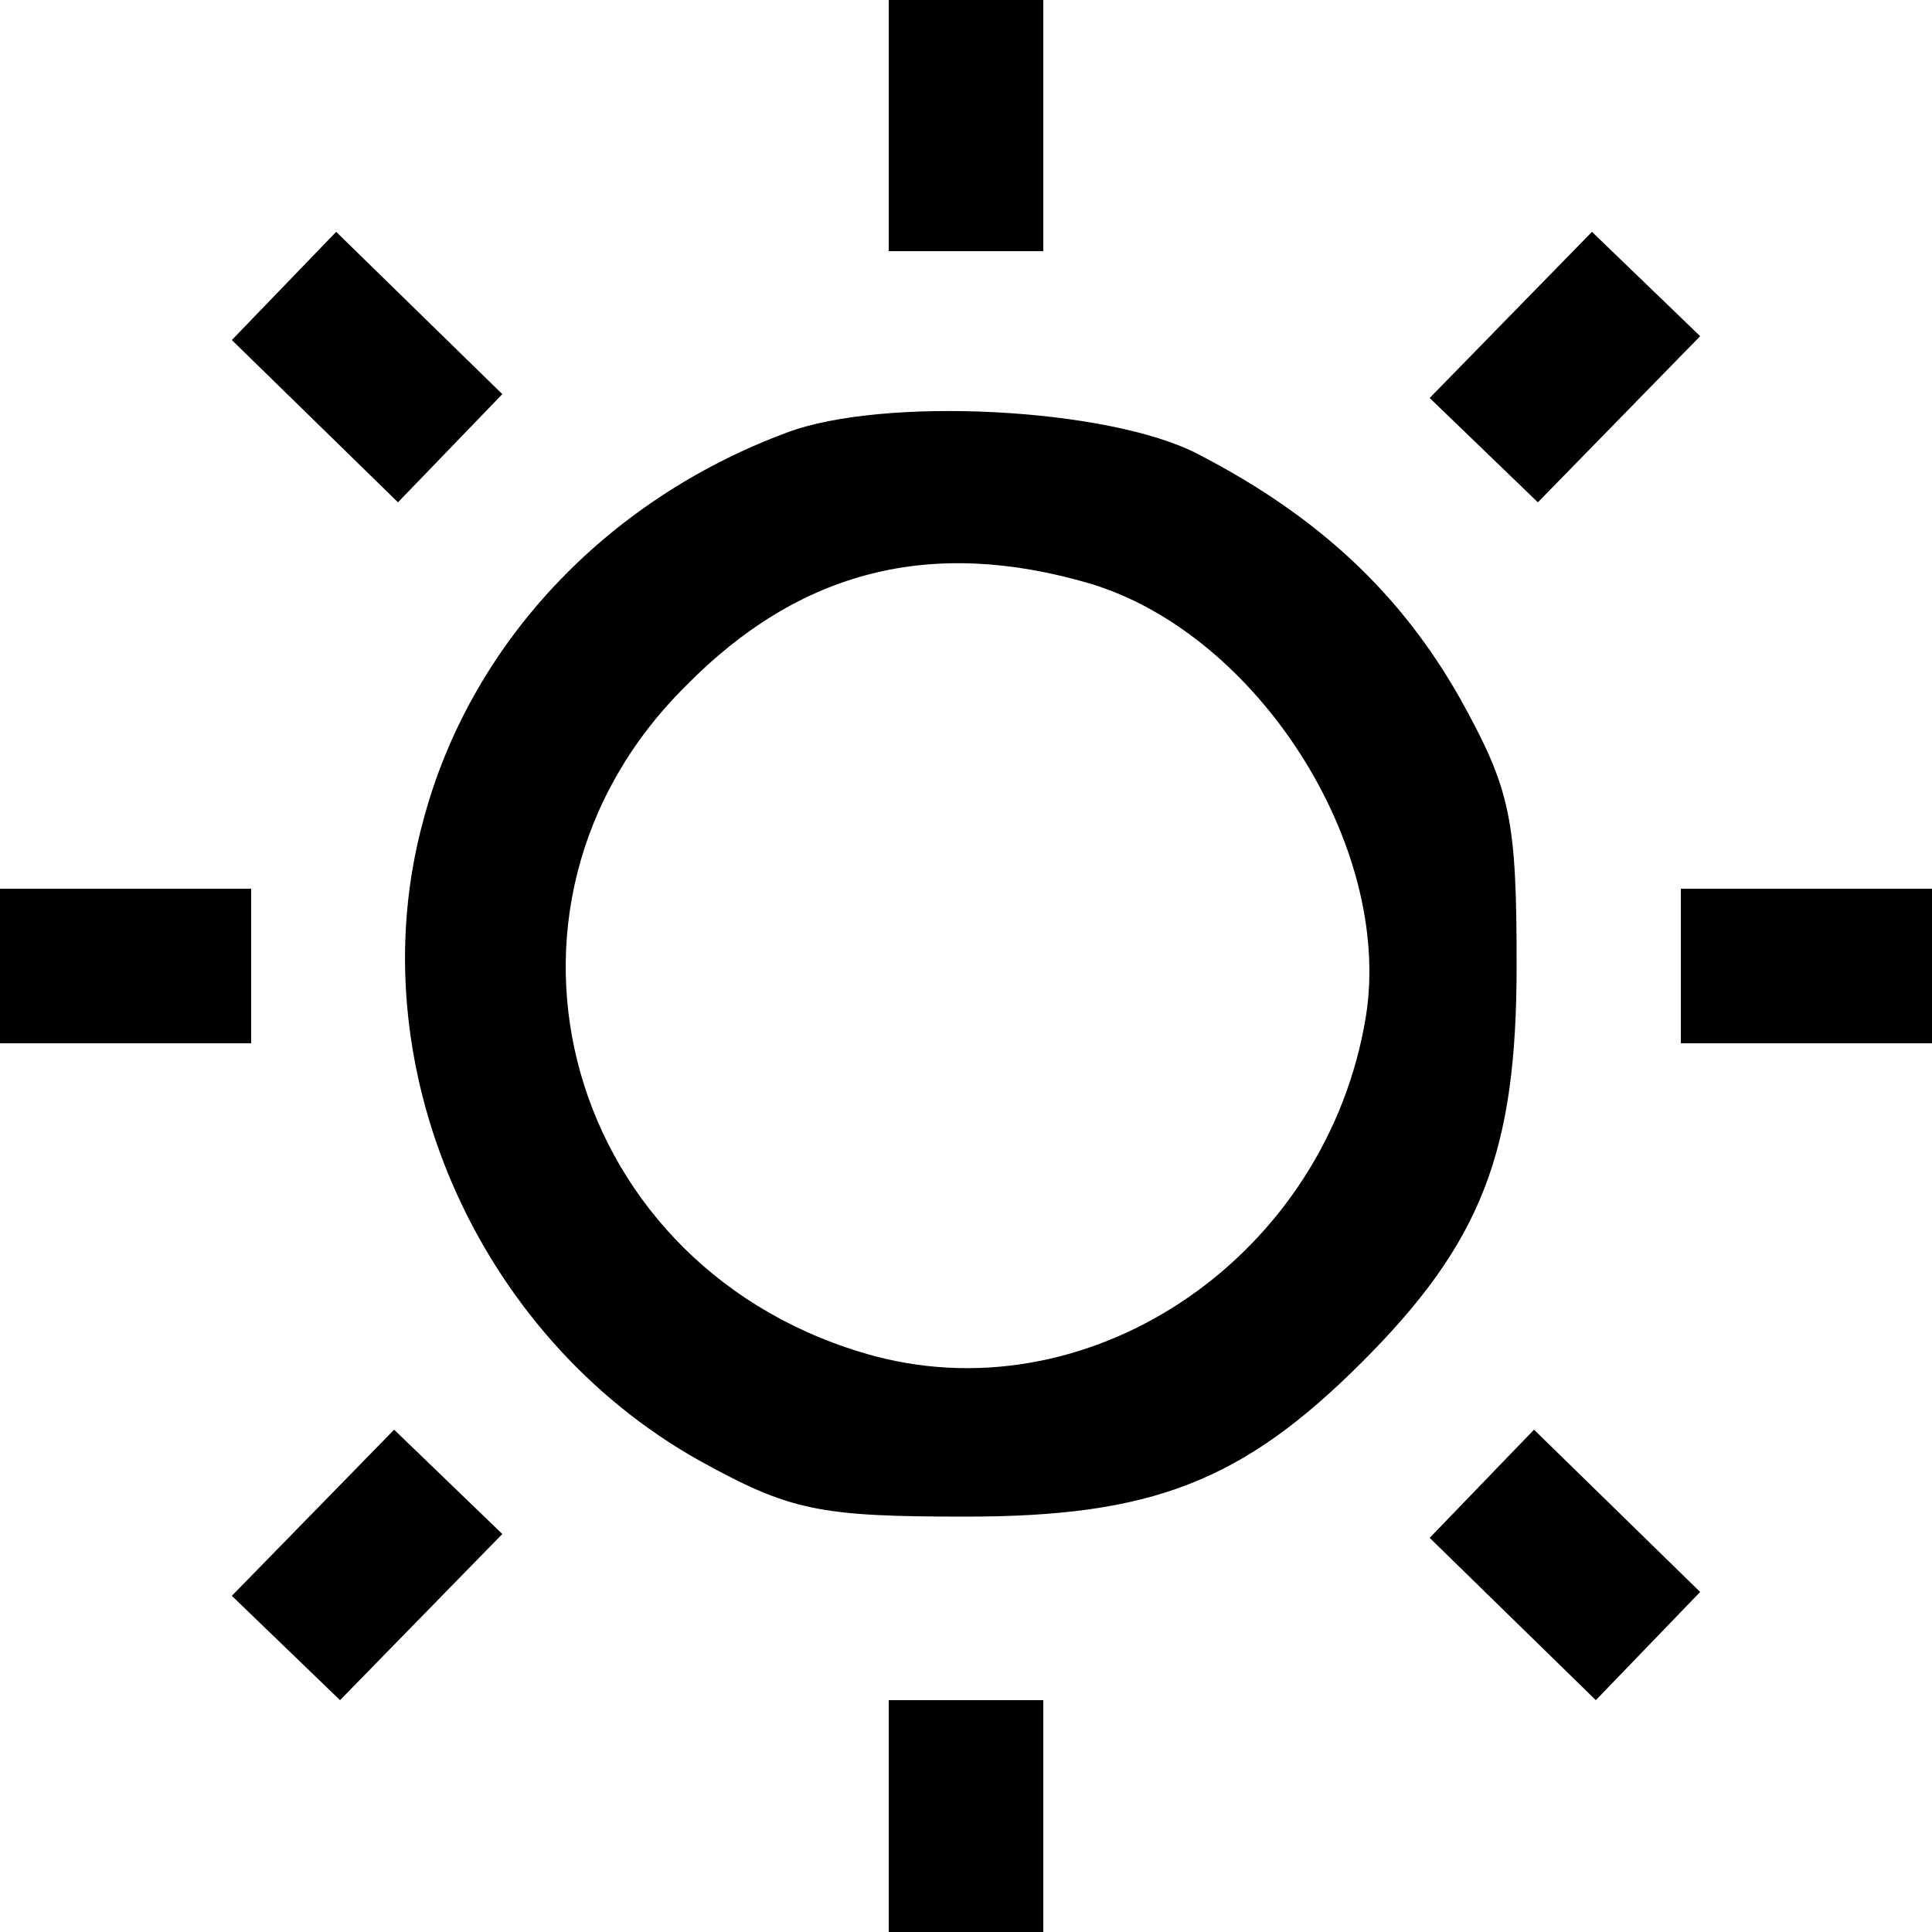 <?xml version="1.0" standalone="no"?>
<!DOCTYPE svg PUBLIC "-//W3C//DTD SVG 20010904//EN"
 "http://www.w3.org/TR/2001/REC-SVG-20010904/DTD/svg10.dtd">
<svg version="1.0" xmlns="http://www.w3.org/2000/svg"
 width="100pt" height="100pt" viewBox="0 0 100 100"
 preserveAspectRatio="xMidYMid meet">

<g transform="translate(0,100) scale(0.1,-0.1)"
fill="#000000" stroke="none">
<path d="M460 935 l0 -65 40 0 40 0 0 65 0 65 -40 0 -40 0 0 -65z"/>
<path d="M147 852 l-27 -28 43 -42 43 -42 27 28 27 28 -43 42 -43 42 -27 -28z"/>
<path d="M782 837 l-42 -43 28 -27 28 -27 42 43 42 43 -28 27 -28 27 -42 -43z"/>
<path d="M407 776 c-94 -35 -164 -110 -188 -201 -34 -125 27 -266 143 -331 47
-26 62 -29 138 -29 96 0 143 18 205 80 62 62 80 109 80 205 0 76 -3 91 -29
138 -31 55 -74 95 -136 127 -46 24 -163 30 -213 11z m157 -78 c87 -26 157
-136 143 -224 -20 -123 -140 -206 -254 -176 -160 43 -214 232 -98 347 59 60
127 77 209 53z"/>
<path d="M0 500 l0 -40 65 0 65 0 0 40 0 40 -65 0 -65 0 0 -40z"/>
<path d="M870 500 l0 -40 65 0 65 0 0 40 0 40 -65 0 -65 0 0 -40z"/>
<path d="M162 217 l-42 -43 28 -27 28 -27 42 43 42 43 -28 27 -28 27 -42 -43z"/>
<path d="M767 232 l-27 -28 43 -42 43 -42 27 28 27 28 -43 42 -43 42 -27 -28z"/>
<path d="M460 60 l0 -60 40 0 40 0 0 60 0 60 -40 0 -40 0 0 -60z"/>
</g>
</svg>
